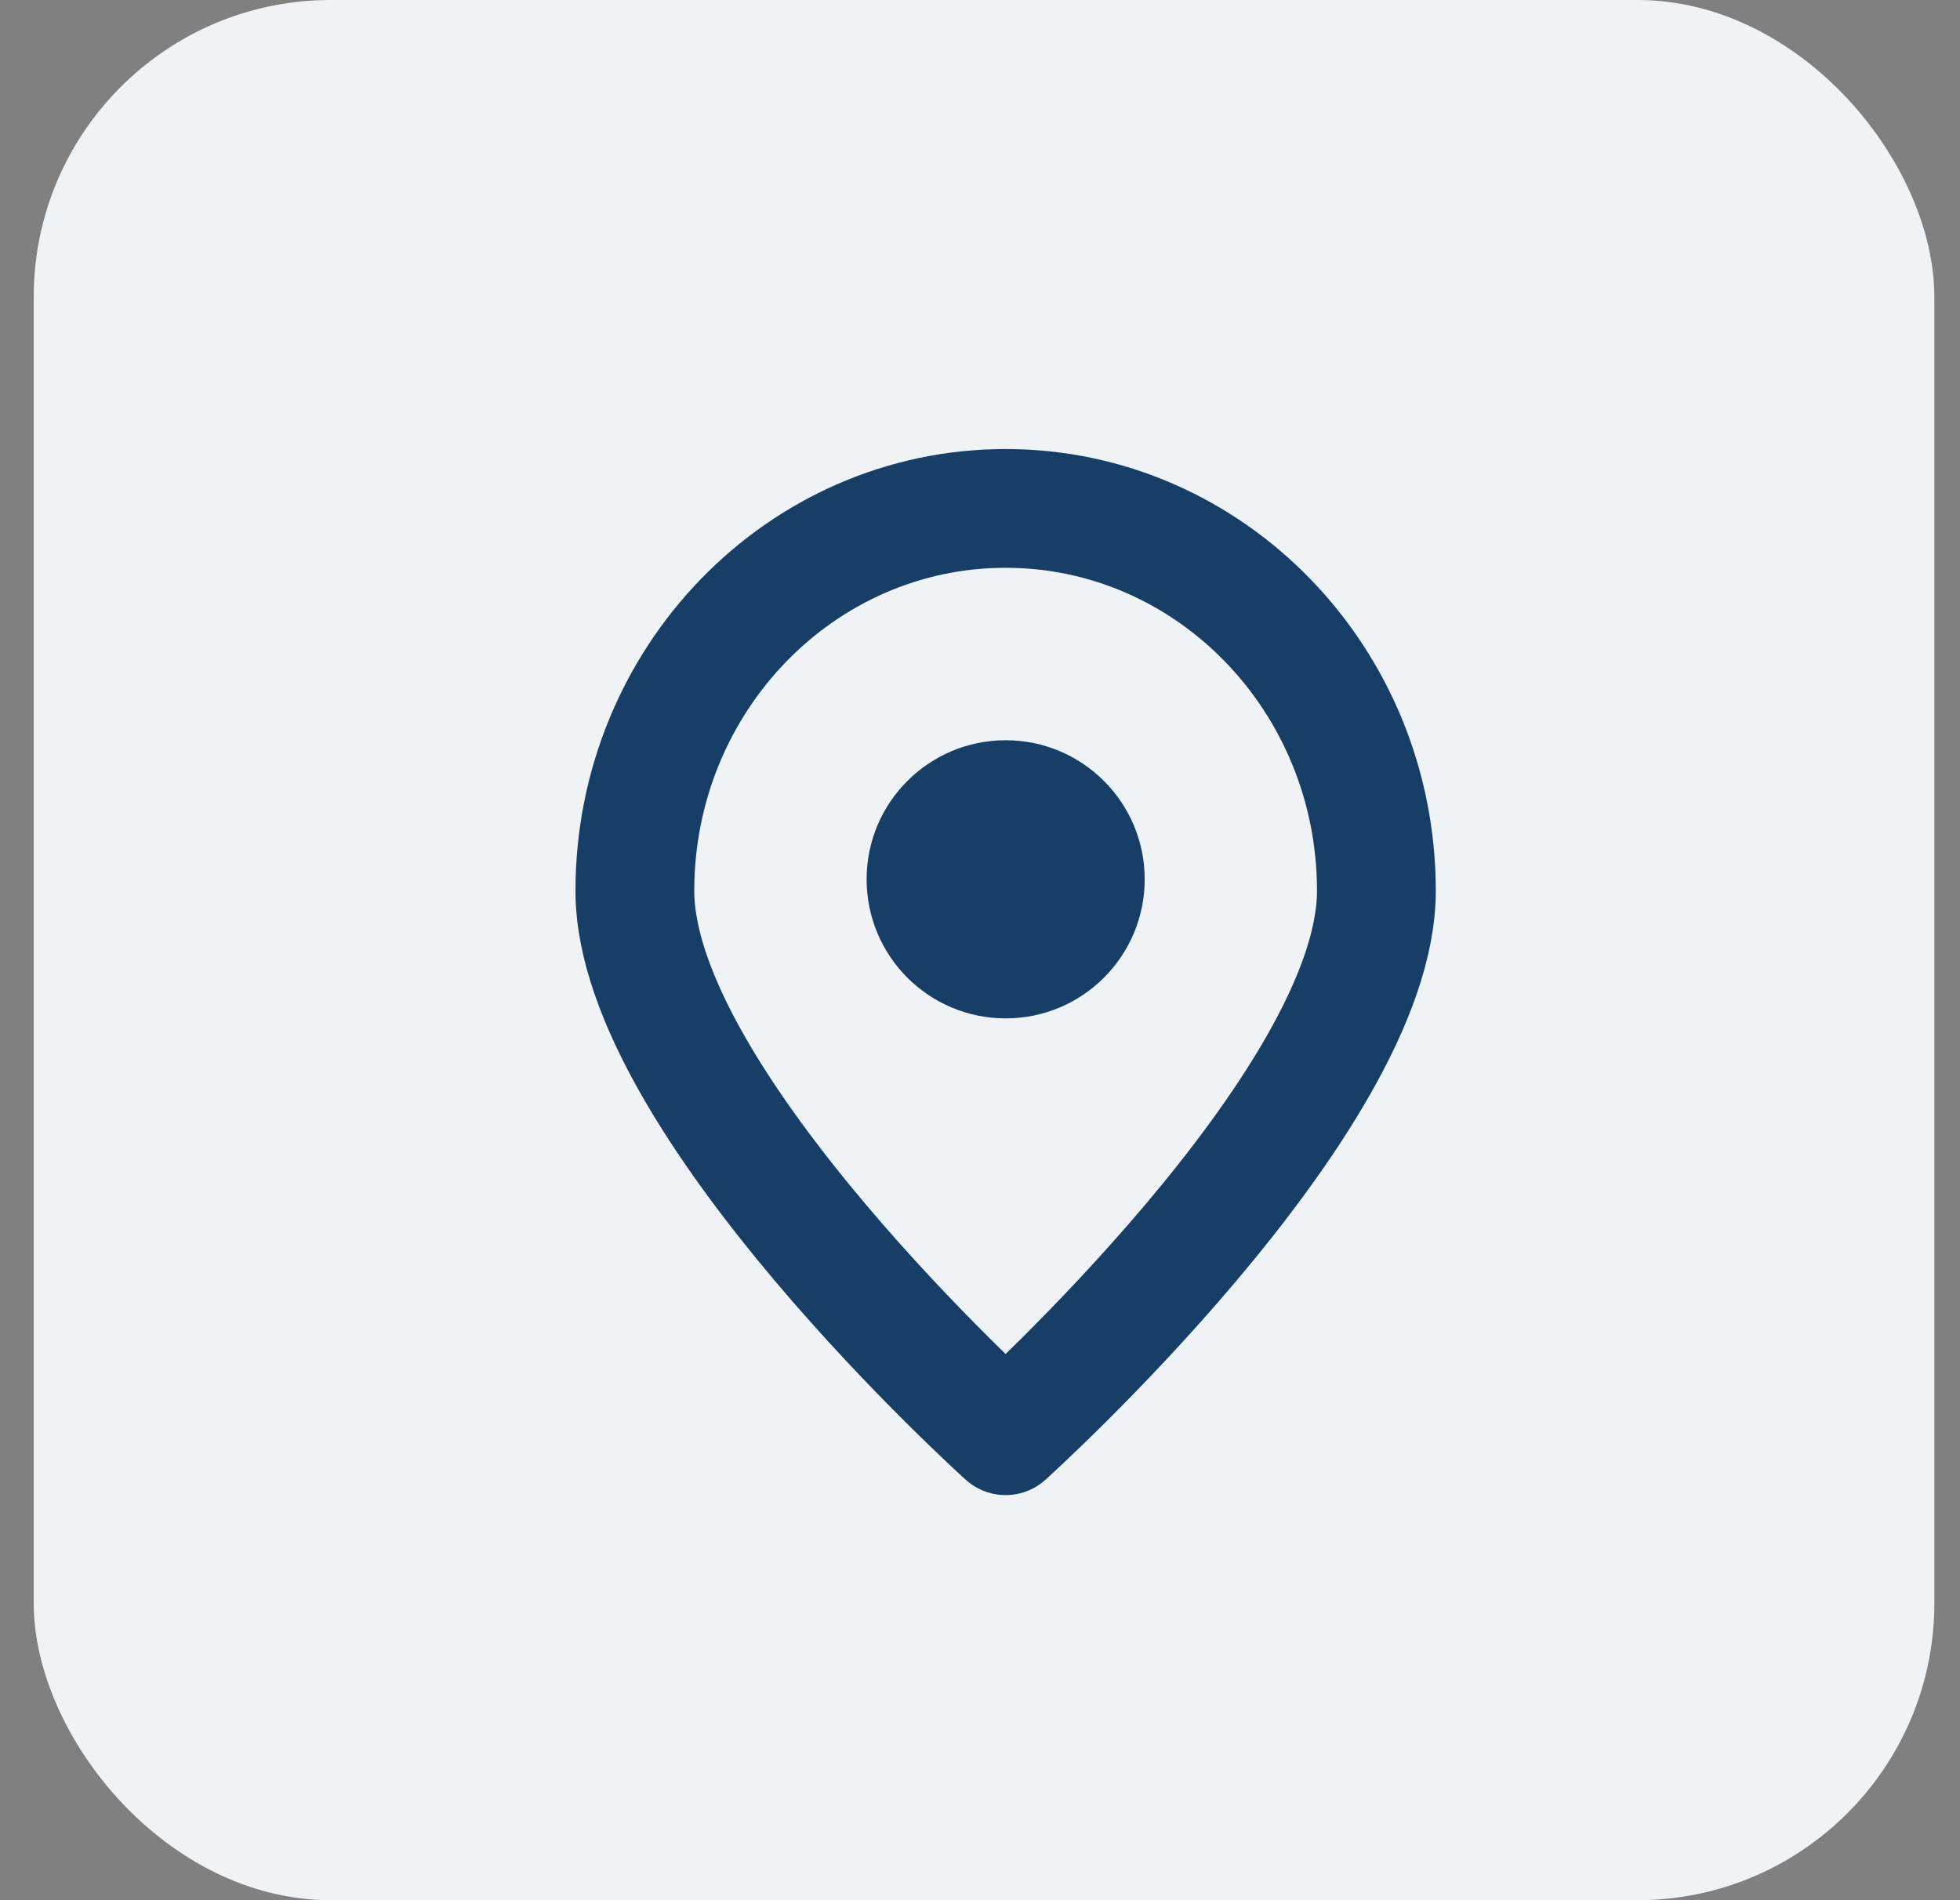 <svg
                              width="33px"
                              height="32px"
                              viewBox="0 0 33 32"
                              version="1.1"
                              xmlns="http://www.w3.org/2000/svg"
                              xmlns:xlink="http://www.w3.org/1999/xlink"
                            >
                              <rect x="0" y="0" width="33" height="32" fill="#808080" stroke="none"/>
                              <g
                                id="Business-Location"
                                stroke="none"
                                stroke-width="1"
                                fill="none"
                                fill-rule="evenodd"
                              >
                                <g
                                  id="Business-Location/All-business-Location"
                                  transform="translate(-526, -758)"
                                >
                                  <g
                                    id="Group-13"
                                    transform="translate(133, 658)"
                                  >
                                    <g
                                      transform="translate(4, 4)"
                                      id="Group-12-Copy"
                                    >
                                      <g transform="translate(374.568, 0)">
                                        <g
                                          id="Group-9"
                                          transform="translate(15, 96)"
                                        >
                                          <rect
                                            id="Rectangle-Copy-4"
                                            fill="#EFF3F6"
                                            x="0"
                                            y="0"
                                            width="32"
                                            height="32"
                                            rx="5"
                                          ></rect>
                                          <g
                                            id="Group-90"
                                            transform="translate(7, 7)"
                                          >
                                            <rect
                                              id="Icon-Spacing"
                                              opacity="0.2"
                                              x="0"
                                              y="0"
                                              width="18.727"
                                              height="18.739"
                                              rx="5"
                                            ></rect>
                                            <g
                                              id="location.alt"
                                              transform="translate(3.121, 1.562)"
                                              stroke="#173E67"
                                              stroke-linecap="round"
                                              stroke-linejoin="round"
                                              stroke-width="2"
                                            >
                                              <path
                                                d="M12.485,6.441 C12.485,9.999 6.242,15.616 6.242,15.616 C6.242,15.616 0,9.999 0,6.441 C0,2.884 2.795,0 6.242,0 C9.69,0 12.485,2.884 12.485,6.441 Z"
                                                id="Path"
                                              ></path>
                                            </g>
                                            <ellipse
                                              id="Oval"
                                              fill="#173E67"
                                              cx="9.364"
                                              cy="7.808"
                                              rx="2.341"
                                              ry="2.342"
                                            ></ellipse>
                                          </g>
                                        </g>
                                      </g>
                                    </g>
                                  </g>
                                </g>
                              </g>
                            </svg>